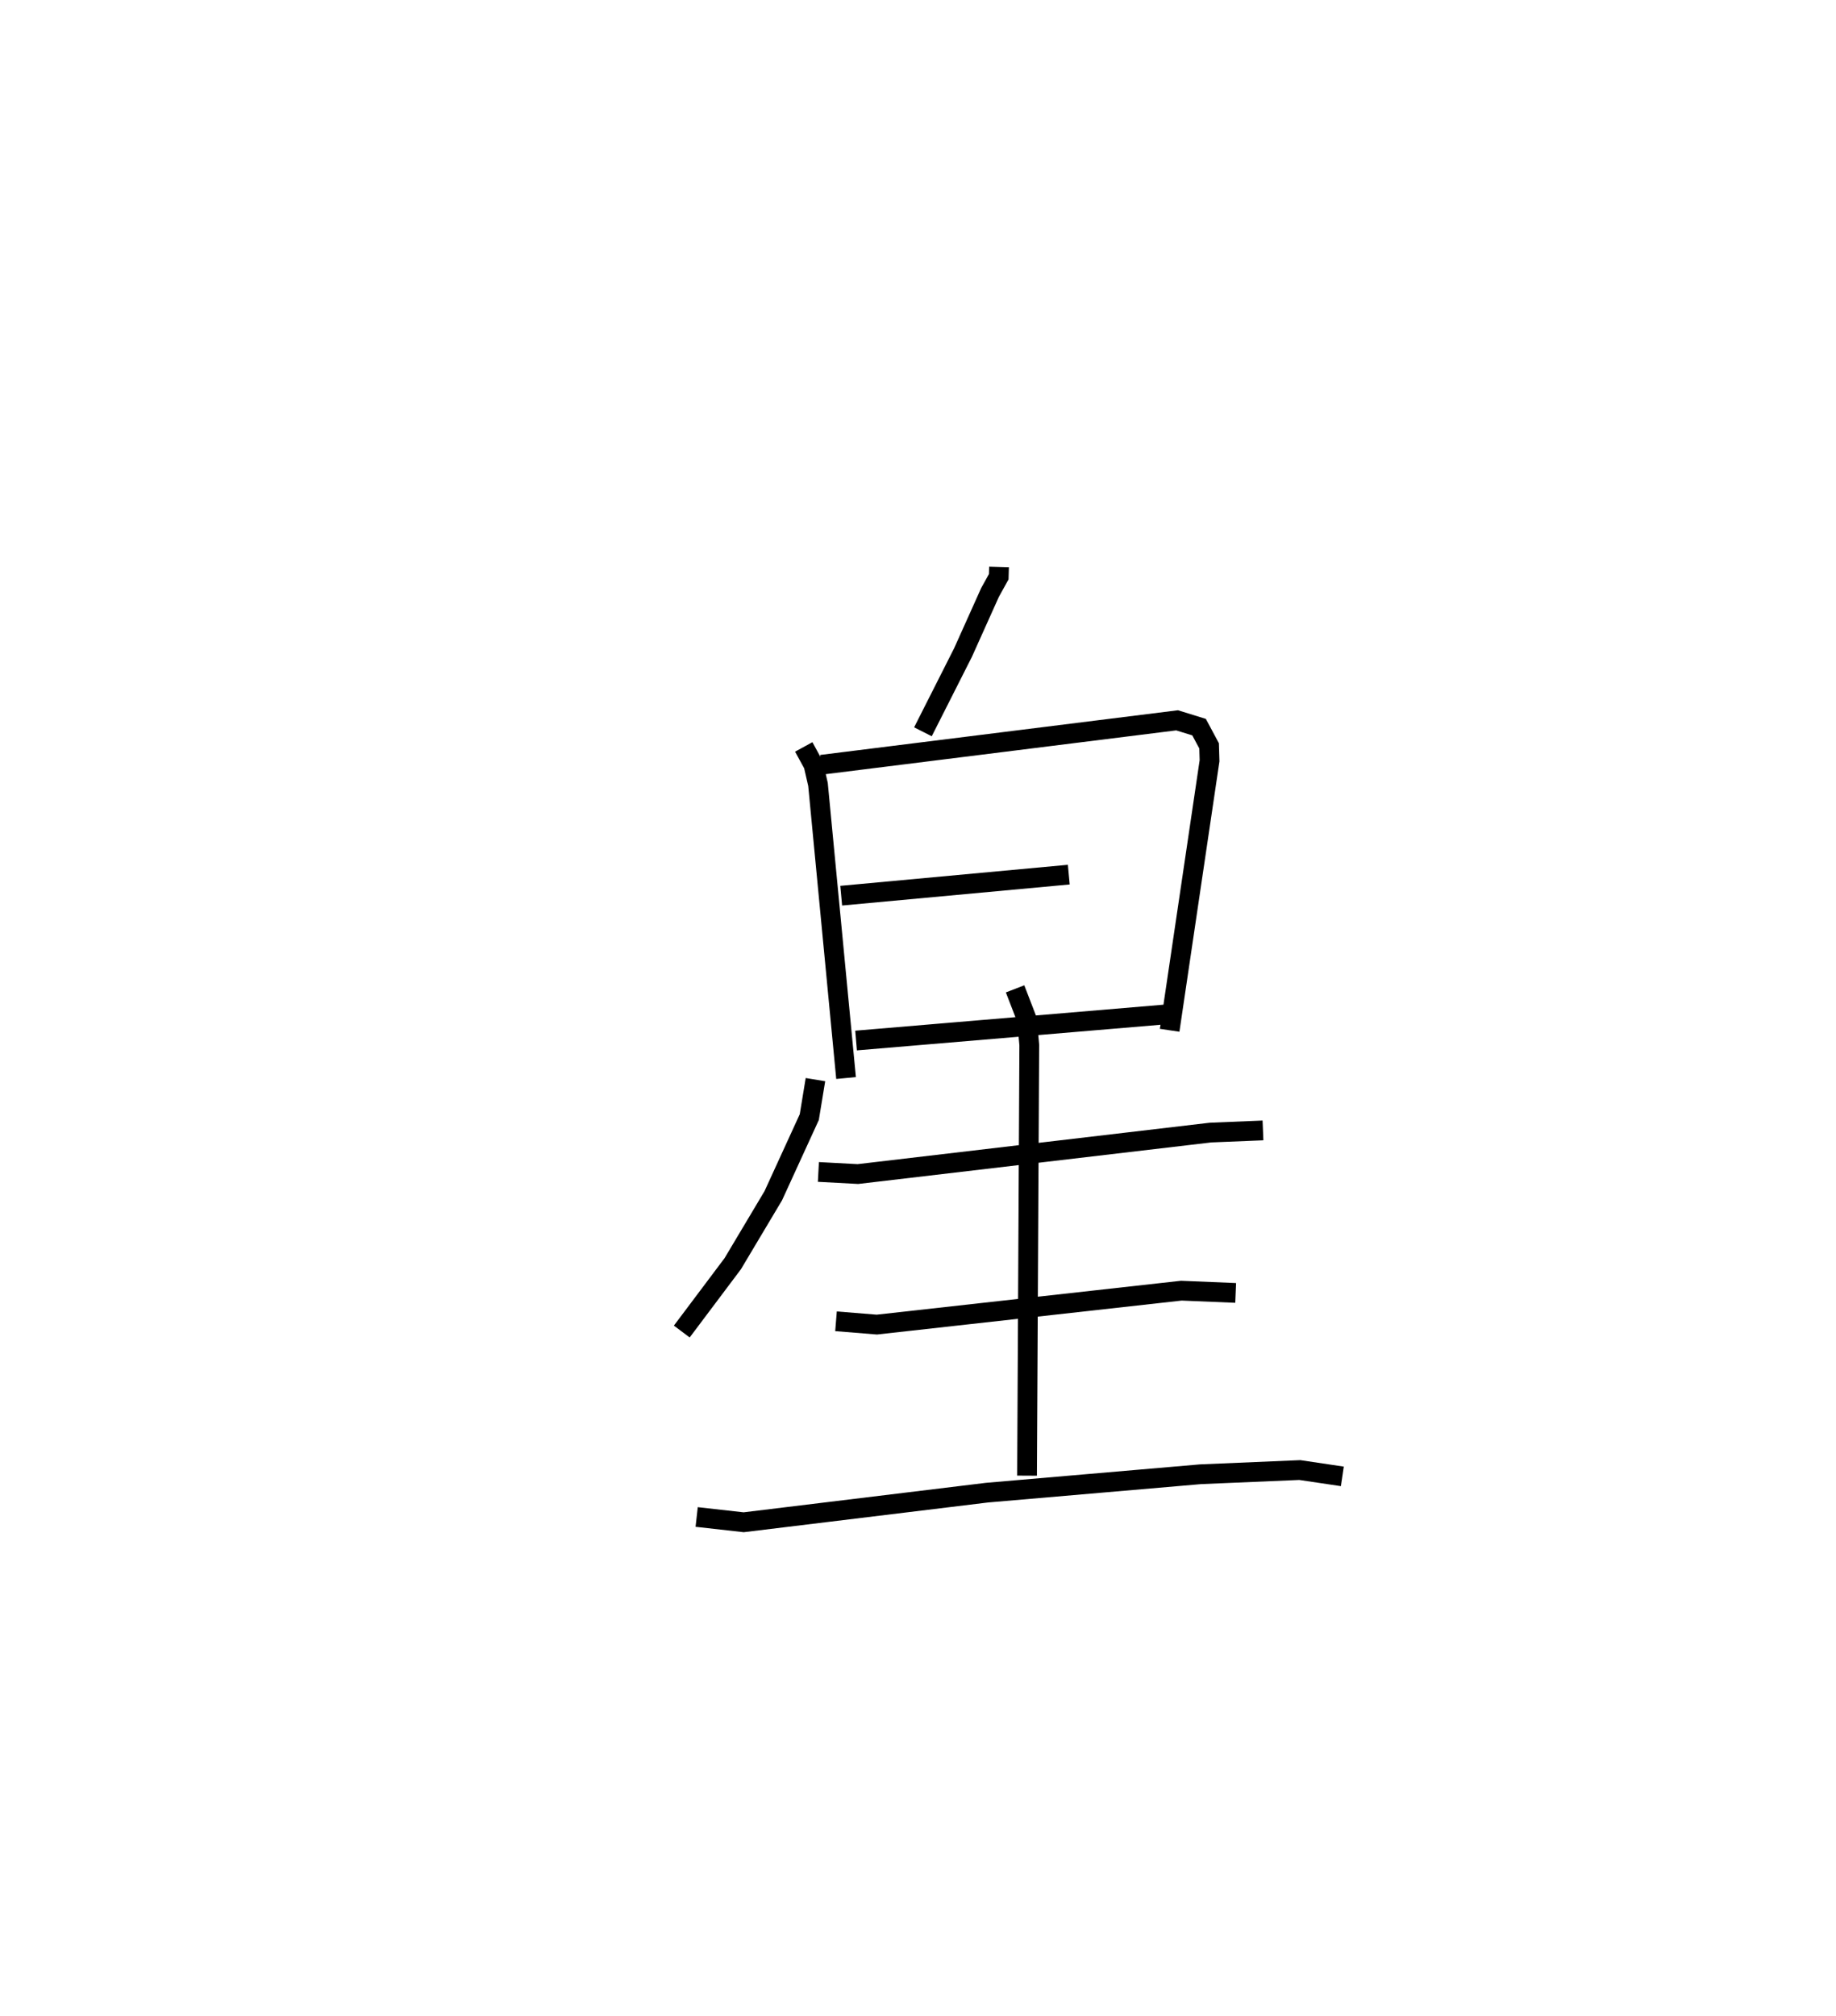 <?xml version="1.0" encoding="utf-8" ?>
<svg baseProfile="full" height="102.059" version="1.1" width="92.976" xmlns="http://www.w3.org/2000/svg" xmlns:ev="http://www.w3.org/2001/xml-events" xmlns:xlink="http://www.w3.org/1999/xlink"><defs /><rect fill="white" height="102.059" width="92.976" x="0" y="0" /><path d="M25,25 m0.0,0.0 m25.591,3.698 l-0.014,0.495 -0.443,0.8 l-1.368,3.043 -2.028,4.008 m-6.036,0.766 l0.493,0.902 0.229,0.998 l1.421,14.86 m-1.248,-15.858 l18.011,-2.249 1.114,0.345 l0.508,0.948 0.022,0.754 l-2.02,13.643 m-16.633,-6.813 l11.525,-1.066 m-10.772,8.398 l15.773,-1.33 m-17.83,3.309 l-0.312,1.898 -1.824,3.98 l-2.051,3.438 -2.582,3.436 m6.918,-8.079 l2,0.107 17.857,-2.1 l2.657,-0.109 m-12.554,-7.166 l0.605,1.568 0.114,1.277 l-0.113,21.797 m-9.674,-7.814 l2.068,0.167 15.42,-1.717 l2.751,0.114 m-27.295,11.342 l2.38,0.267 12.324,-1.499 l10.808,-0.931 5.03,-0.213 l2.155,0.32 " fill="none" stroke="black" stroke-width="1" /></svg>